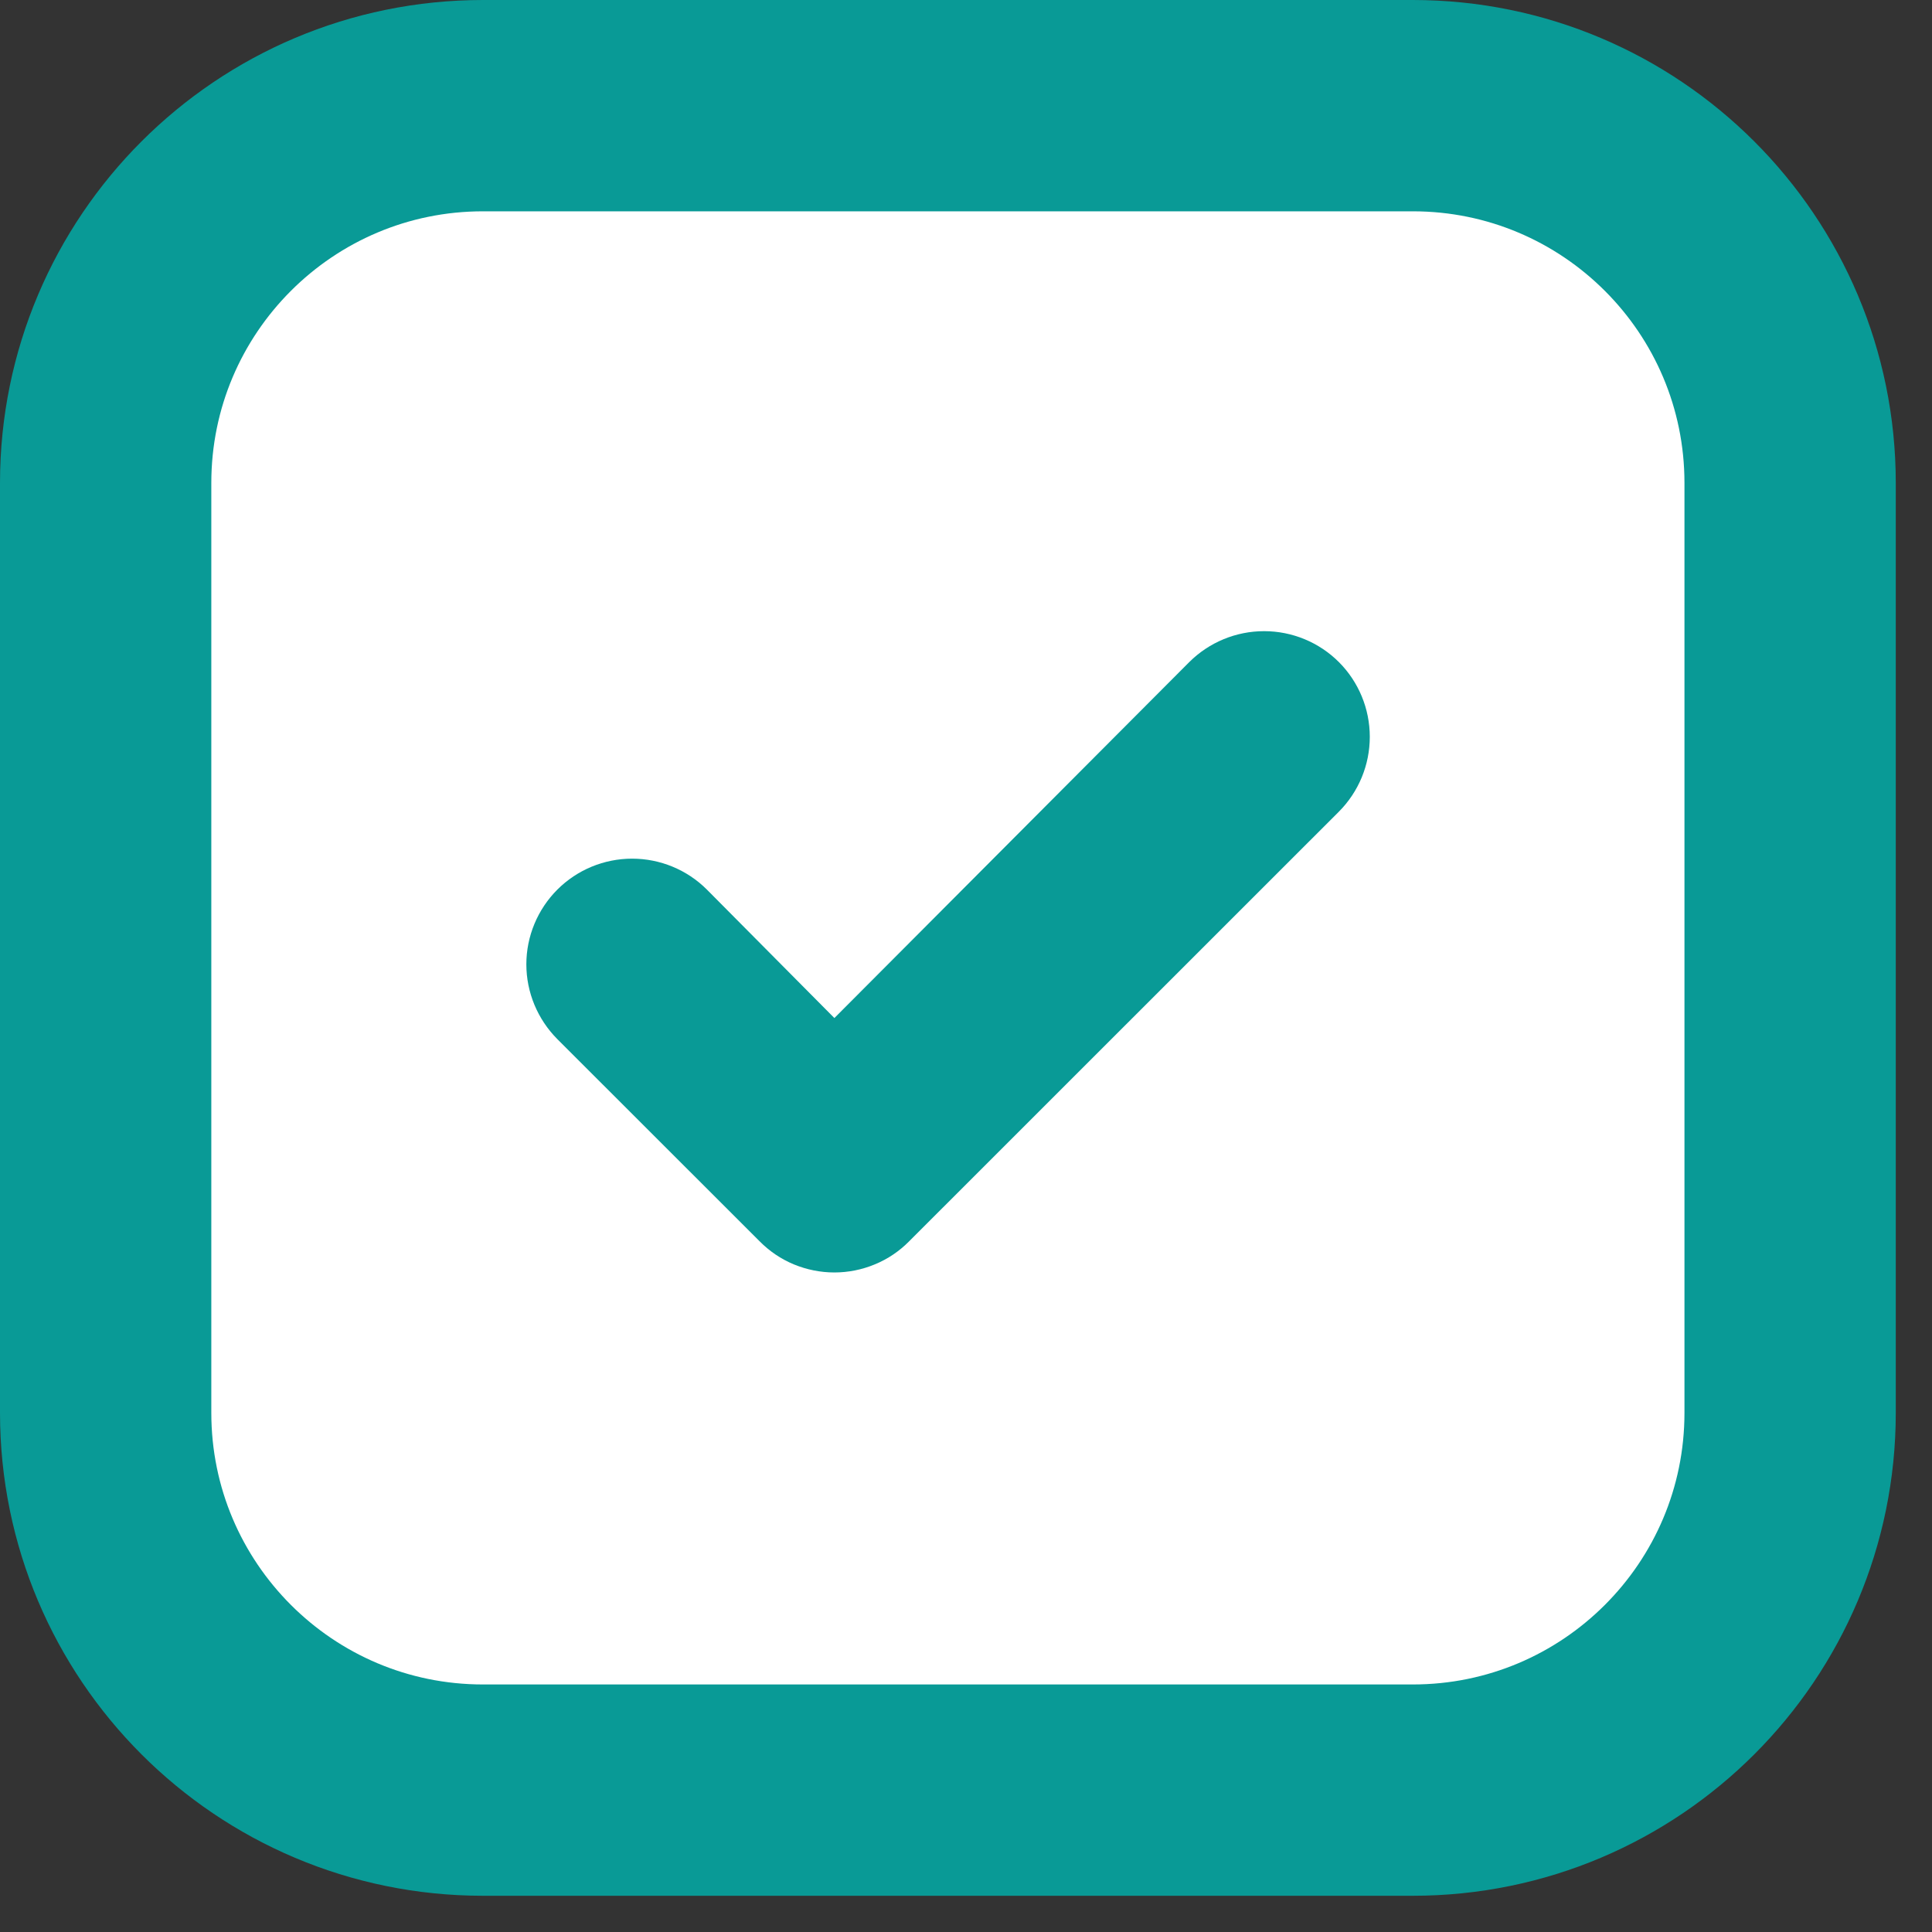 <svg width="16" height="16" viewBox="0 0 16 16" fill="none" xmlns="http://www.w3.org/2000/svg">
<rect x="0" y="0" width="16" height="16" fill="#333333" stroke="none"/>
<path d="M11.7 0.875H4C2.274 0.875 0.875 2.274 0.875 4V11.7C0.875 13.426 2.274 14.825 4 14.825H11.7C13.426 14.825 14.825 13.426 14.825 11.7V4C14.825 2.274 13.426 0.875 11.7 0.875Z" fill="white" stroke="#099A96" stroke-width="1.75"/>
<path d="M6.291 10.28C6.372 10.362 6.468 10.427 6.574 10.471C6.681 10.515 6.795 10.538 6.91 10.538C7.025 10.538 7.139 10.515 7.245 10.471C7.352 10.427 7.448 10.362 7.529 10.28L11.088 6.722C11.252 6.557 11.344 6.335 11.344 6.102C11.344 5.87 11.252 5.647 11.088 5.483C10.924 5.319 10.701 5.227 10.469 5.227C10.236 5.227 10.014 5.319 9.849 5.483L6.91 8.431L5.854 7.367C5.69 7.203 5.467 7.111 5.235 7.111C5.003 7.111 4.78 7.203 4.616 7.367C4.452 7.531 4.359 7.754 4.359 7.986C4.359 8.219 4.452 8.441 4.616 8.606L6.291 10.28Z" fill="#099A96"/>
</svg>
